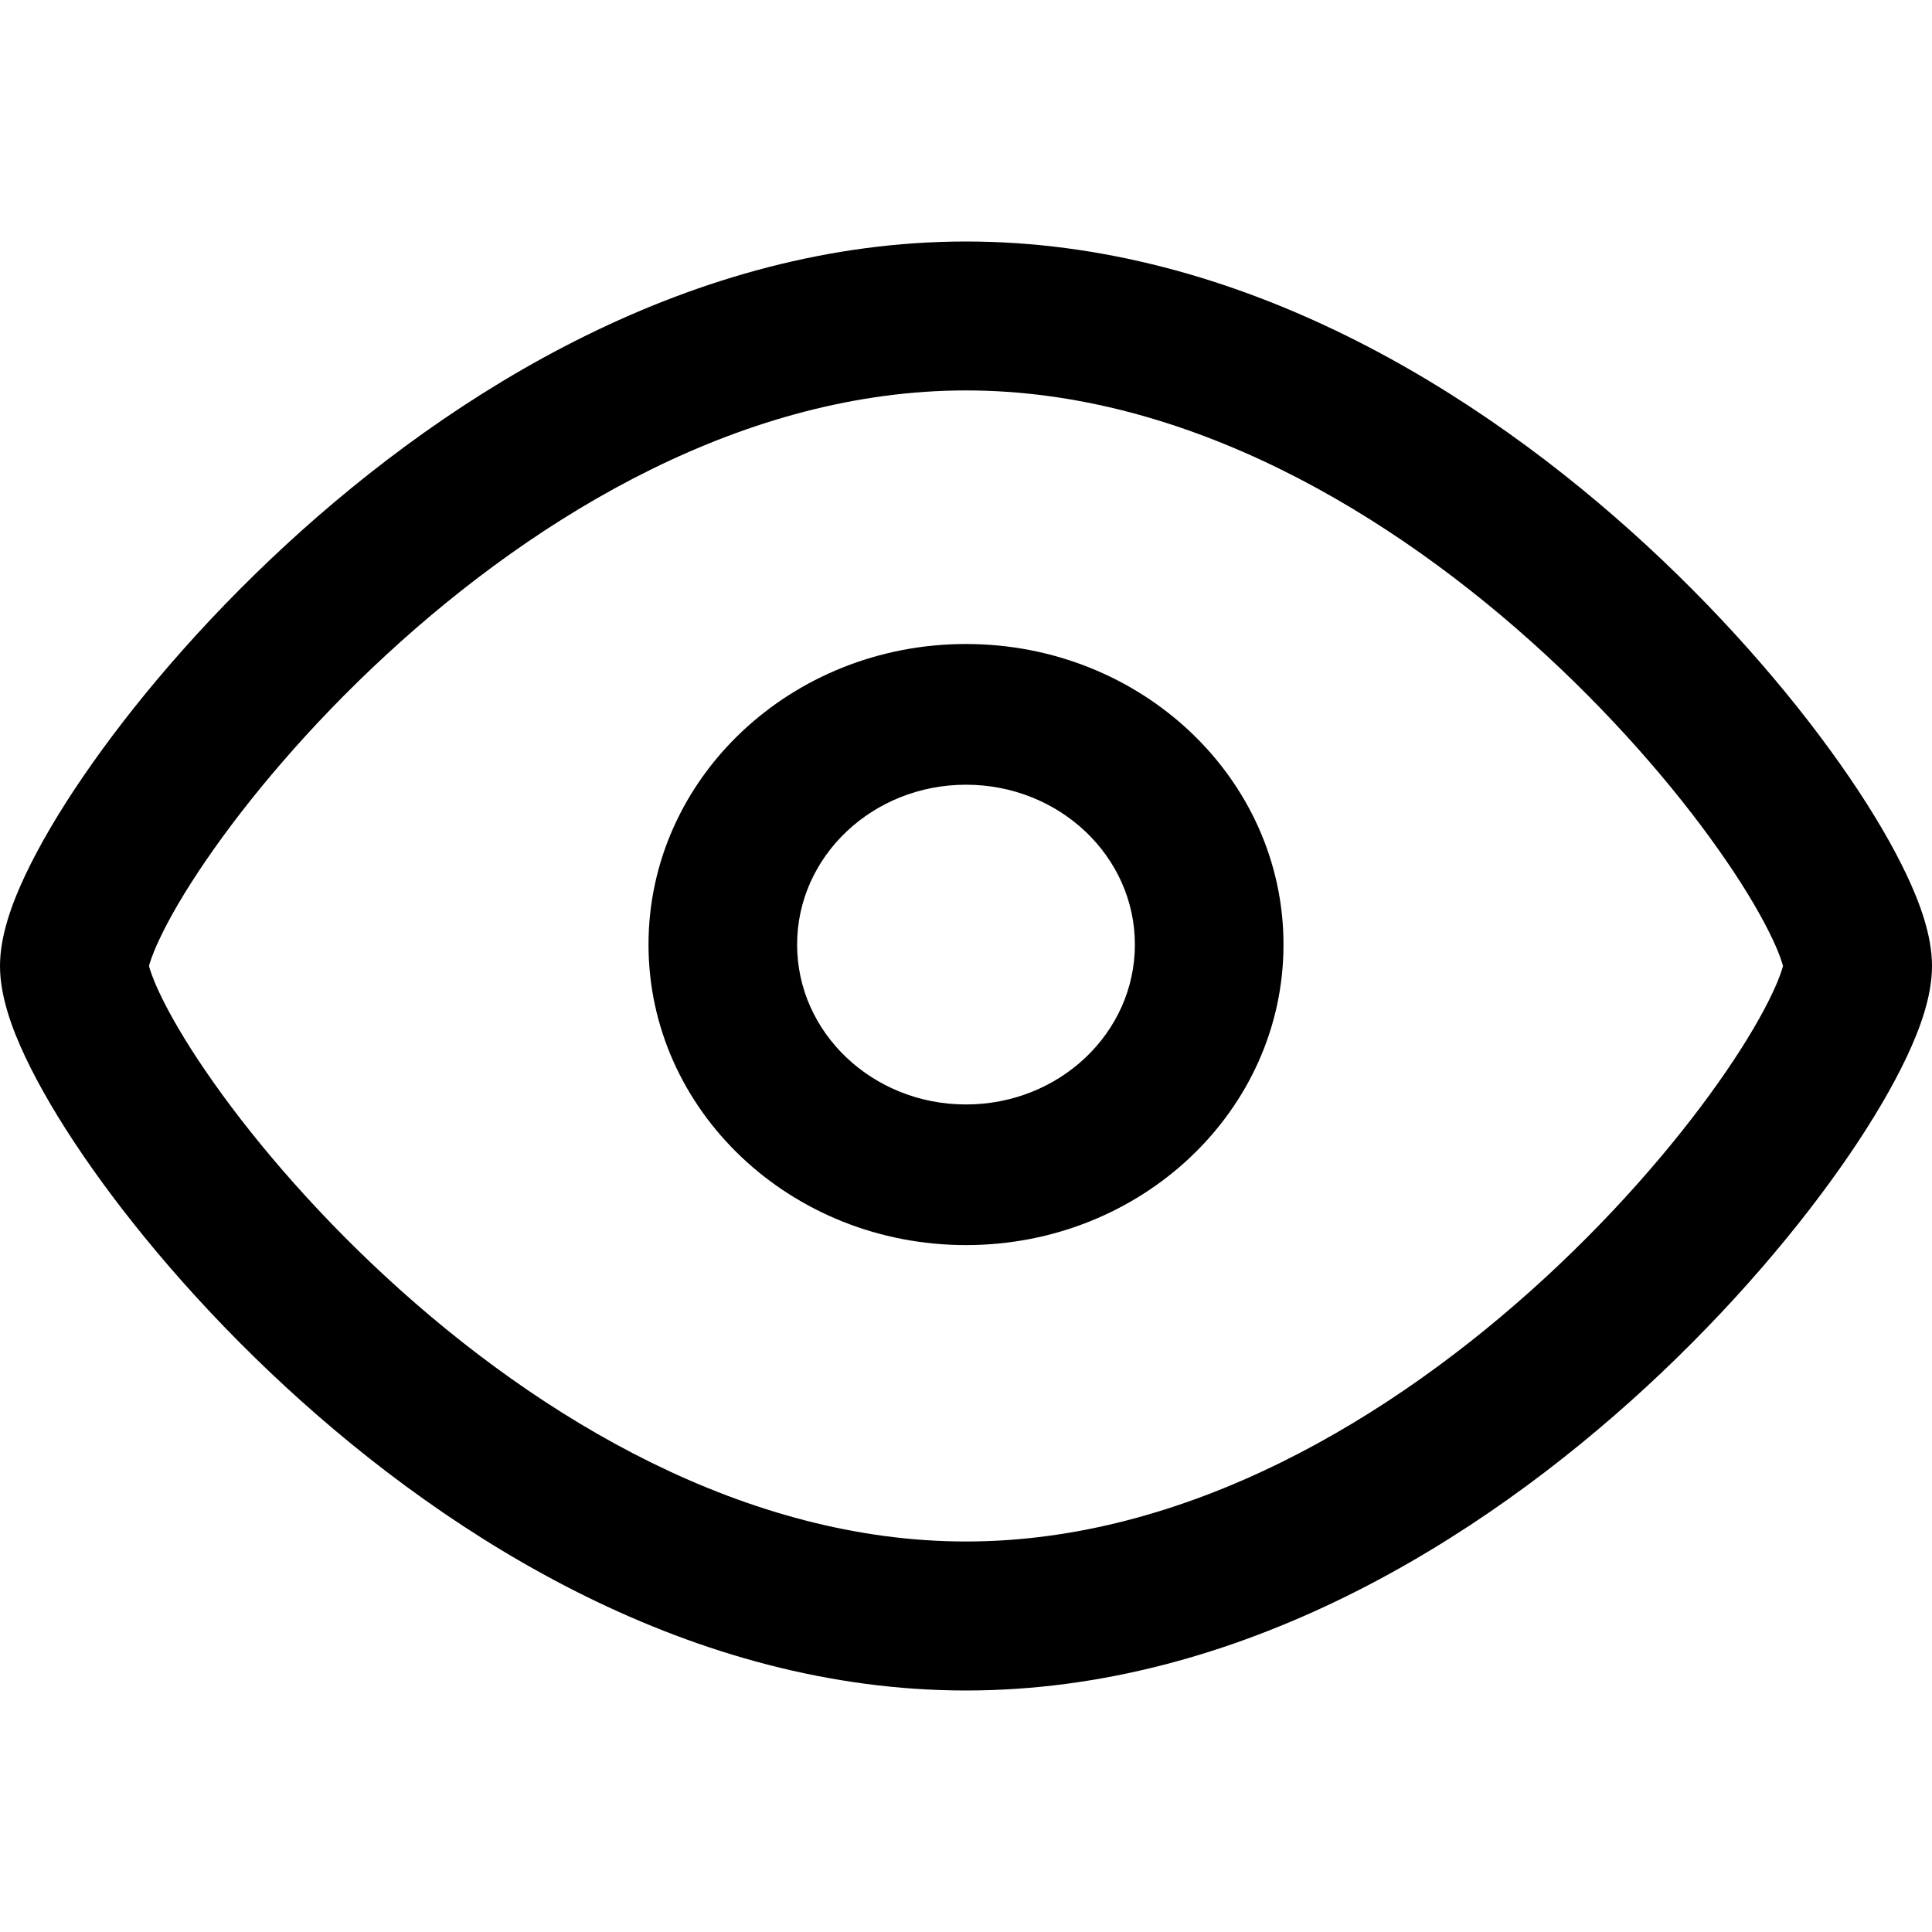 <svg width="24" height="24" viewBox="0 0 24 24" fill="none" xmlns="http://www.w3.org/2000/svg">
<path fill-rule="evenodd" clip-rule="evenodd" d="M3.543 6.777C5.627 4.853 8.611 3 12 3C15.389 3 18.373 4.853 20.457 6.777C21.51 7.749 22.367 8.769 22.968 9.648C23.268 10.086 23.512 10.503 23.686 10.871C23.843 11.204 24 11.614 24 12C24 12.386 23.843 12.796 23.686 13.129C23.512 13.497 23.268 13.914 22.968 14.352C22.367 15.231 21.51 16.251 20.457 17.223C18.373 19.147 15.389 21 12 21C8.611 21 5.627 19.147 3.543 17.223C2.49 16.251 1.633 15.231 1.032 14.352C0.732 13.914 0.488 13.497 0.314 13.129C0.157 12.796 0 12.386 0 12C0 11.614 0.157 11.204 0.314 10.871C0.488 10.503 0.732 10.086 1.032 9.648C1.633 8.769 2.49 7.749 3.543 6.777ZM1.851 12C1.86 12.035 1.89 12.142 1.983 12.338C2.104 12.595 2.294 12.925 2.555 13.306C3.076 14.068 3.841 14.982 4.793 15.861C6.718 17.638 9.272 19.149 12 19.149C14.727 19.149 17.282 17.638 19.207 15.861C20.159 14.982 20.924 14.068 21.445 13.306C21.706 12.925 21.896 12.595 22.017 12.338C22.11 12.142 22.14 12.035 22.149 12C22.14 11.965 22.11 11.858 22.017 11.662C21.896 11.405 21.706 11.075 21.445 10.694C20.924 9.932 20.159 9.018 19.207 8.139C17.282 6.362 14.727 4.85 12 4.85C9.272 4.85 6.718 6.362 4.793 8.139C3.841 9.018 3.076 9.932 2.555 10.694C2.294 11.075 2.104 11.405 1.983 11.662C1.89 11.858 1.86 11.965 1.851 12Z" fill="black"/>
<path fill-rule="evenodd" clip-rule="evenodd" d="M12 9.748C10.841 9.748 9.902 10.637 9.902 11.734C9.902 12.831 10.841 13.72 12 13.72C13.159 13.72 14.098 12.831 14.098 11.734C14.098 10.637 13.159 9.748 12 9.748ZM8.056 11.734C8.056 9.671 9.822 8 12 8C14.178 8 15.944 9.671 15.944 11.734C15.944 13.796 14.178 15.467 12 15.467C9.822 15.467 8.056 13.796 8.056 11.734Z" fill="black"/>
</svg>
